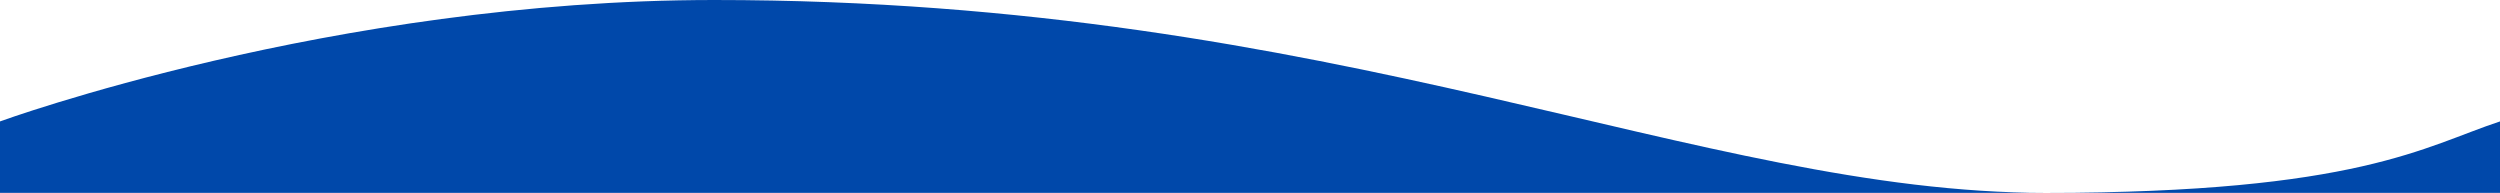 <?xml version="1.0" encoding="utf-8"?>
<!-- Generator: Adobe Illustrator 19.0.0, SVG Export Plug-In . SVG Version: 6.00 Build 0)  -->
<svg version="1.1" id="Layer_1" xmlns="http://www.w3.org/2000/svg" xmlns:xlink="http://www.w3.org/1999/xlink" x="0px" y="0px"
	 viewBox="0 0 2100 162" style="enable-background:new 0 0 2100 162;" xml:space="preserve">
<style type="text/css">
	.st0{fill:#0048AA;}
</style>
<path id="XMLID_2_" class="st0" d="M1718.3,162c262.7,0,318.7-39.3,381.7-60v60H0v-60C0,102,279.5,0,600,0
	C1127,0,1427,162,1718.3,162z"/>
</svg>
